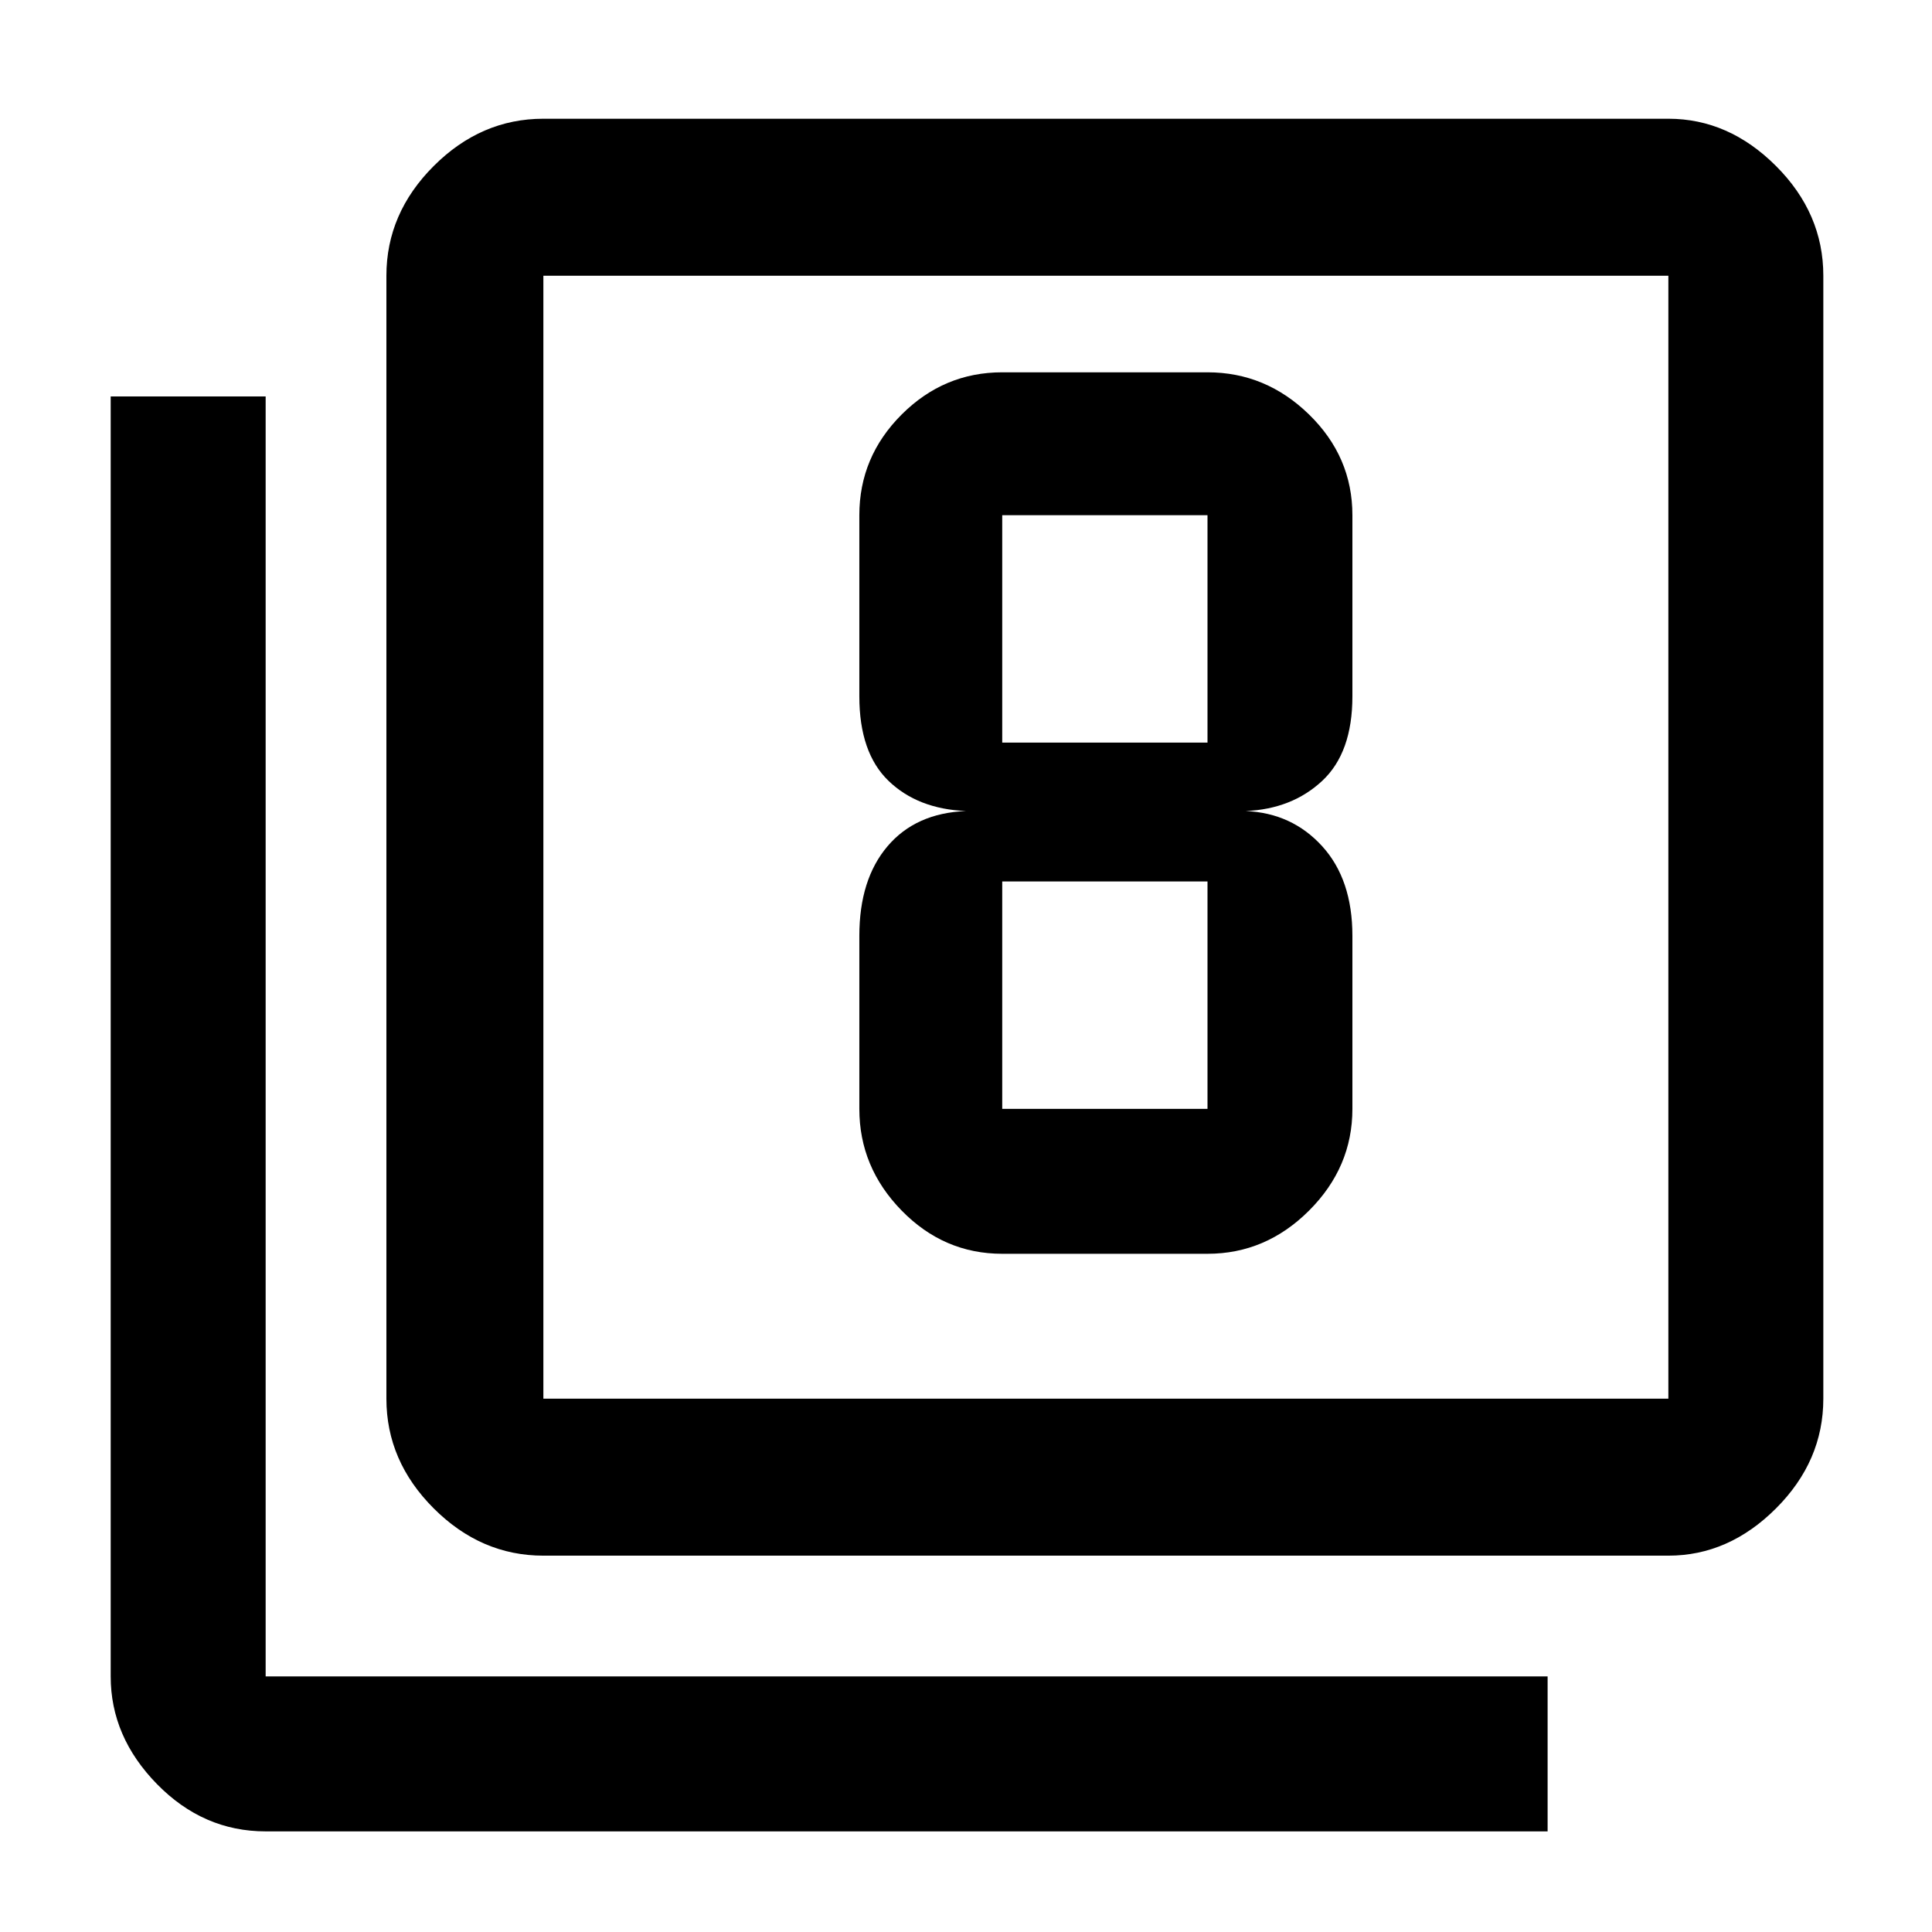 <svg xmlns="http://www.w3.org/2000/svg" height="48" width="48"><path d="M24.9 31.15H30q1.45 0 2.525-1.075T33.6 27.55v-4.3q0-1.4-.75-2.225-.75-.825-1.9-.875 1.15-.05 1.9-.75t.75-2.1v-4.5q0-1.45-1.075-2.5T30 9.25h-5.1q-1.45 0-2.5 1.05t-1.05 2.5v4.5q0 1.4.725 2.1.725.7 1.925.75-1.25.05-1.95.875t-.7 2.225v4.3q0 1.45 1.05 2.525t2.5 1.075Zm0-18.35H30v5.65h-5.1V12.8Zm0 14.75V21.9H30v5.65Zm-11.4 11.1q-1.55 0-2.725-1.175T9.6 34.75V6.85q0-1.55 1.175-2.725T13.5 2.95h27.95q1.5 0 2.675 1.175Q45.3 5.3 45.3 6.85v27.9q0 1.55-1.175 2.725T41.45 38.65Zm0-3.9h27.95V6.85H13.5v27.9ZM6.6 45.5q-1.55 0-2.7-1.175-1.15-1.175-1.15-2.675V9.85H6.6v31.8h31.85v3.85Zm6.9-38.65v27.9-27.9Z"/></svg>